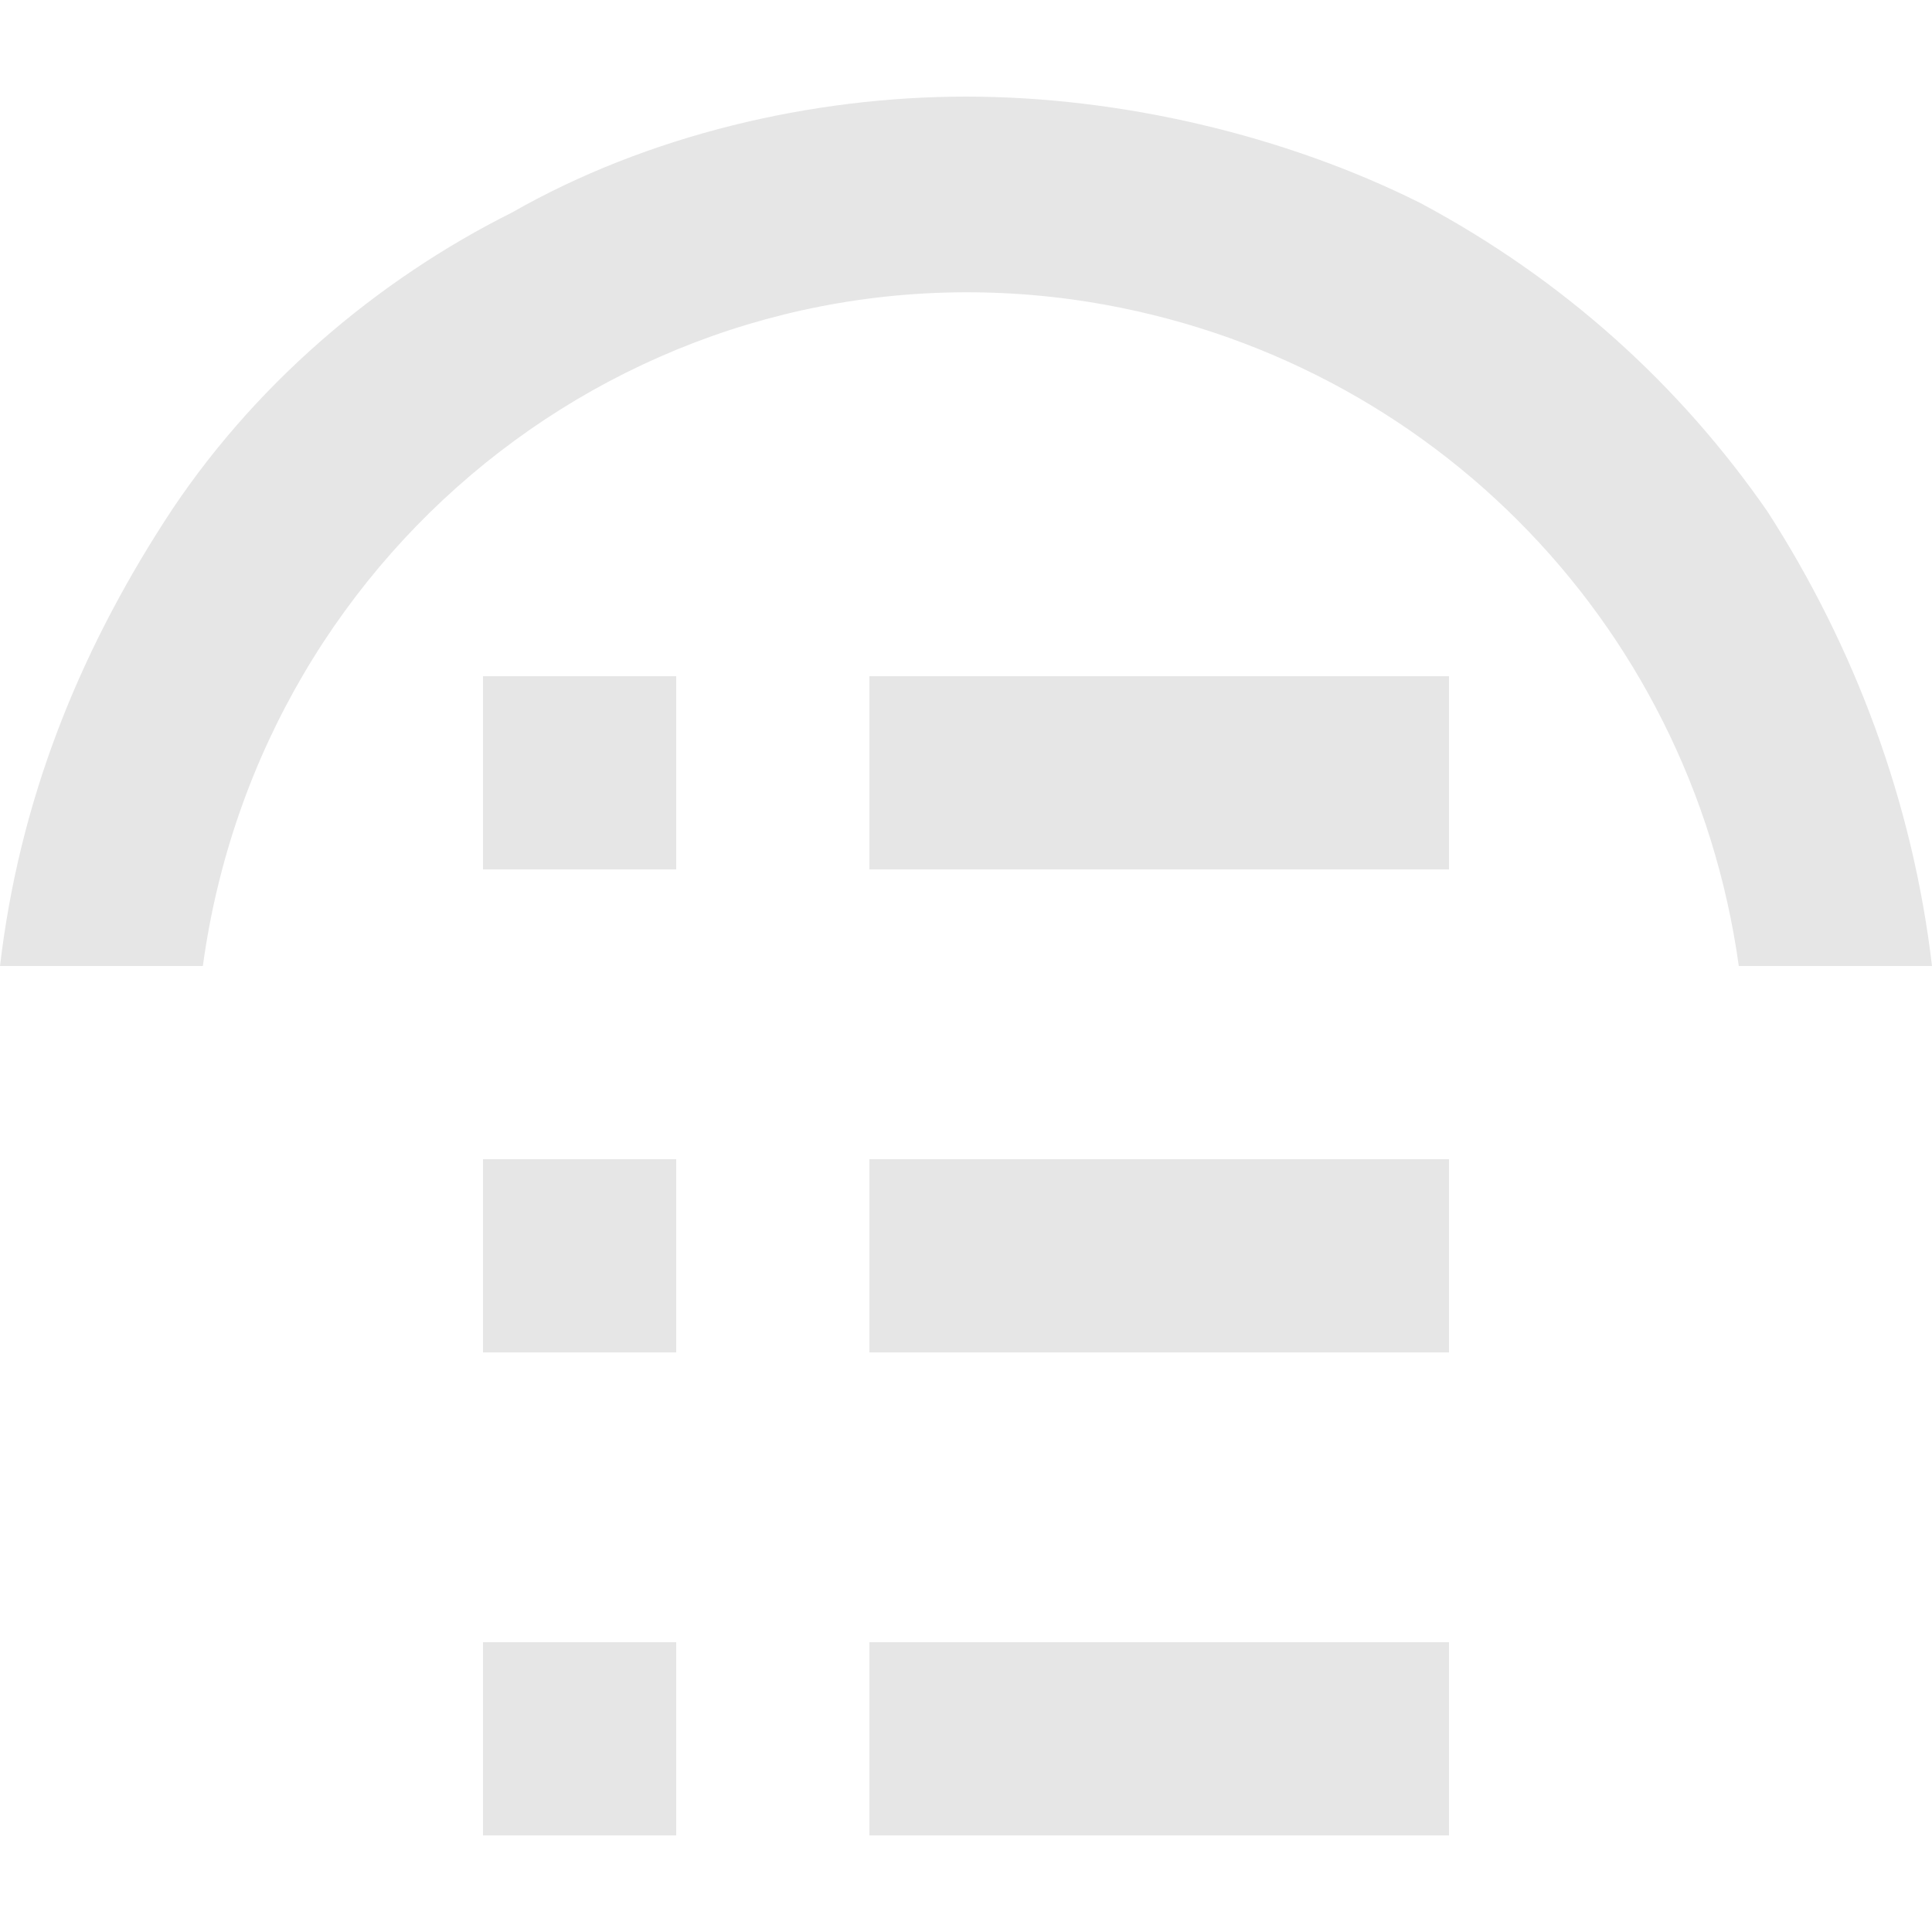 
<svg version="1.1" id="Layer_1" xmlns="http://www.w3.org/2000/svg" xmlns:xlink="http://www.w3.org/1999/xlink" x="0px" y="0px"
	 viewBox="0 0 20 20" style="enable-background:new 0 0 20 20;" xml:space="preserve">
<rect x="9" y="7" fill="#e6e6e6" width="6" height="2"/>
<rect x="9" y="12" fill="#e6e6e6" width="6" height="2"/>
<rect x="5" y="7" fill="#e6e6e6" width="2" height="2"/>
<rect x="5" y="12" fill="#e6e6e6" width="2" height="2"/>
<path fill="#e6e6e6" d="M18.3,5.3c-0.9-1.3-2.1-2.4-3.6-3.2C13.3,1.4,11.6,1,10,1C8.4,1,6.7,1.4,5.3,2.2C3.9,2.9,2.6,4,1.7,5.4
	C0.8,6.8,0.2,8.3,0,10h2.1c0.6-4.4,4.6-7.5,9-6.9c3.6,0.5,6.4,3.3,6.9,6.9H20C19.8,8.3,19.2,6.7,18.3,5.3z"/>
<rect x="9" y="17" fill="#e6e6e6" width="6" height="2"/>
<rect x="5" y="17" fill="#e6e6e6" width="2" height="2"/>
</svg>
